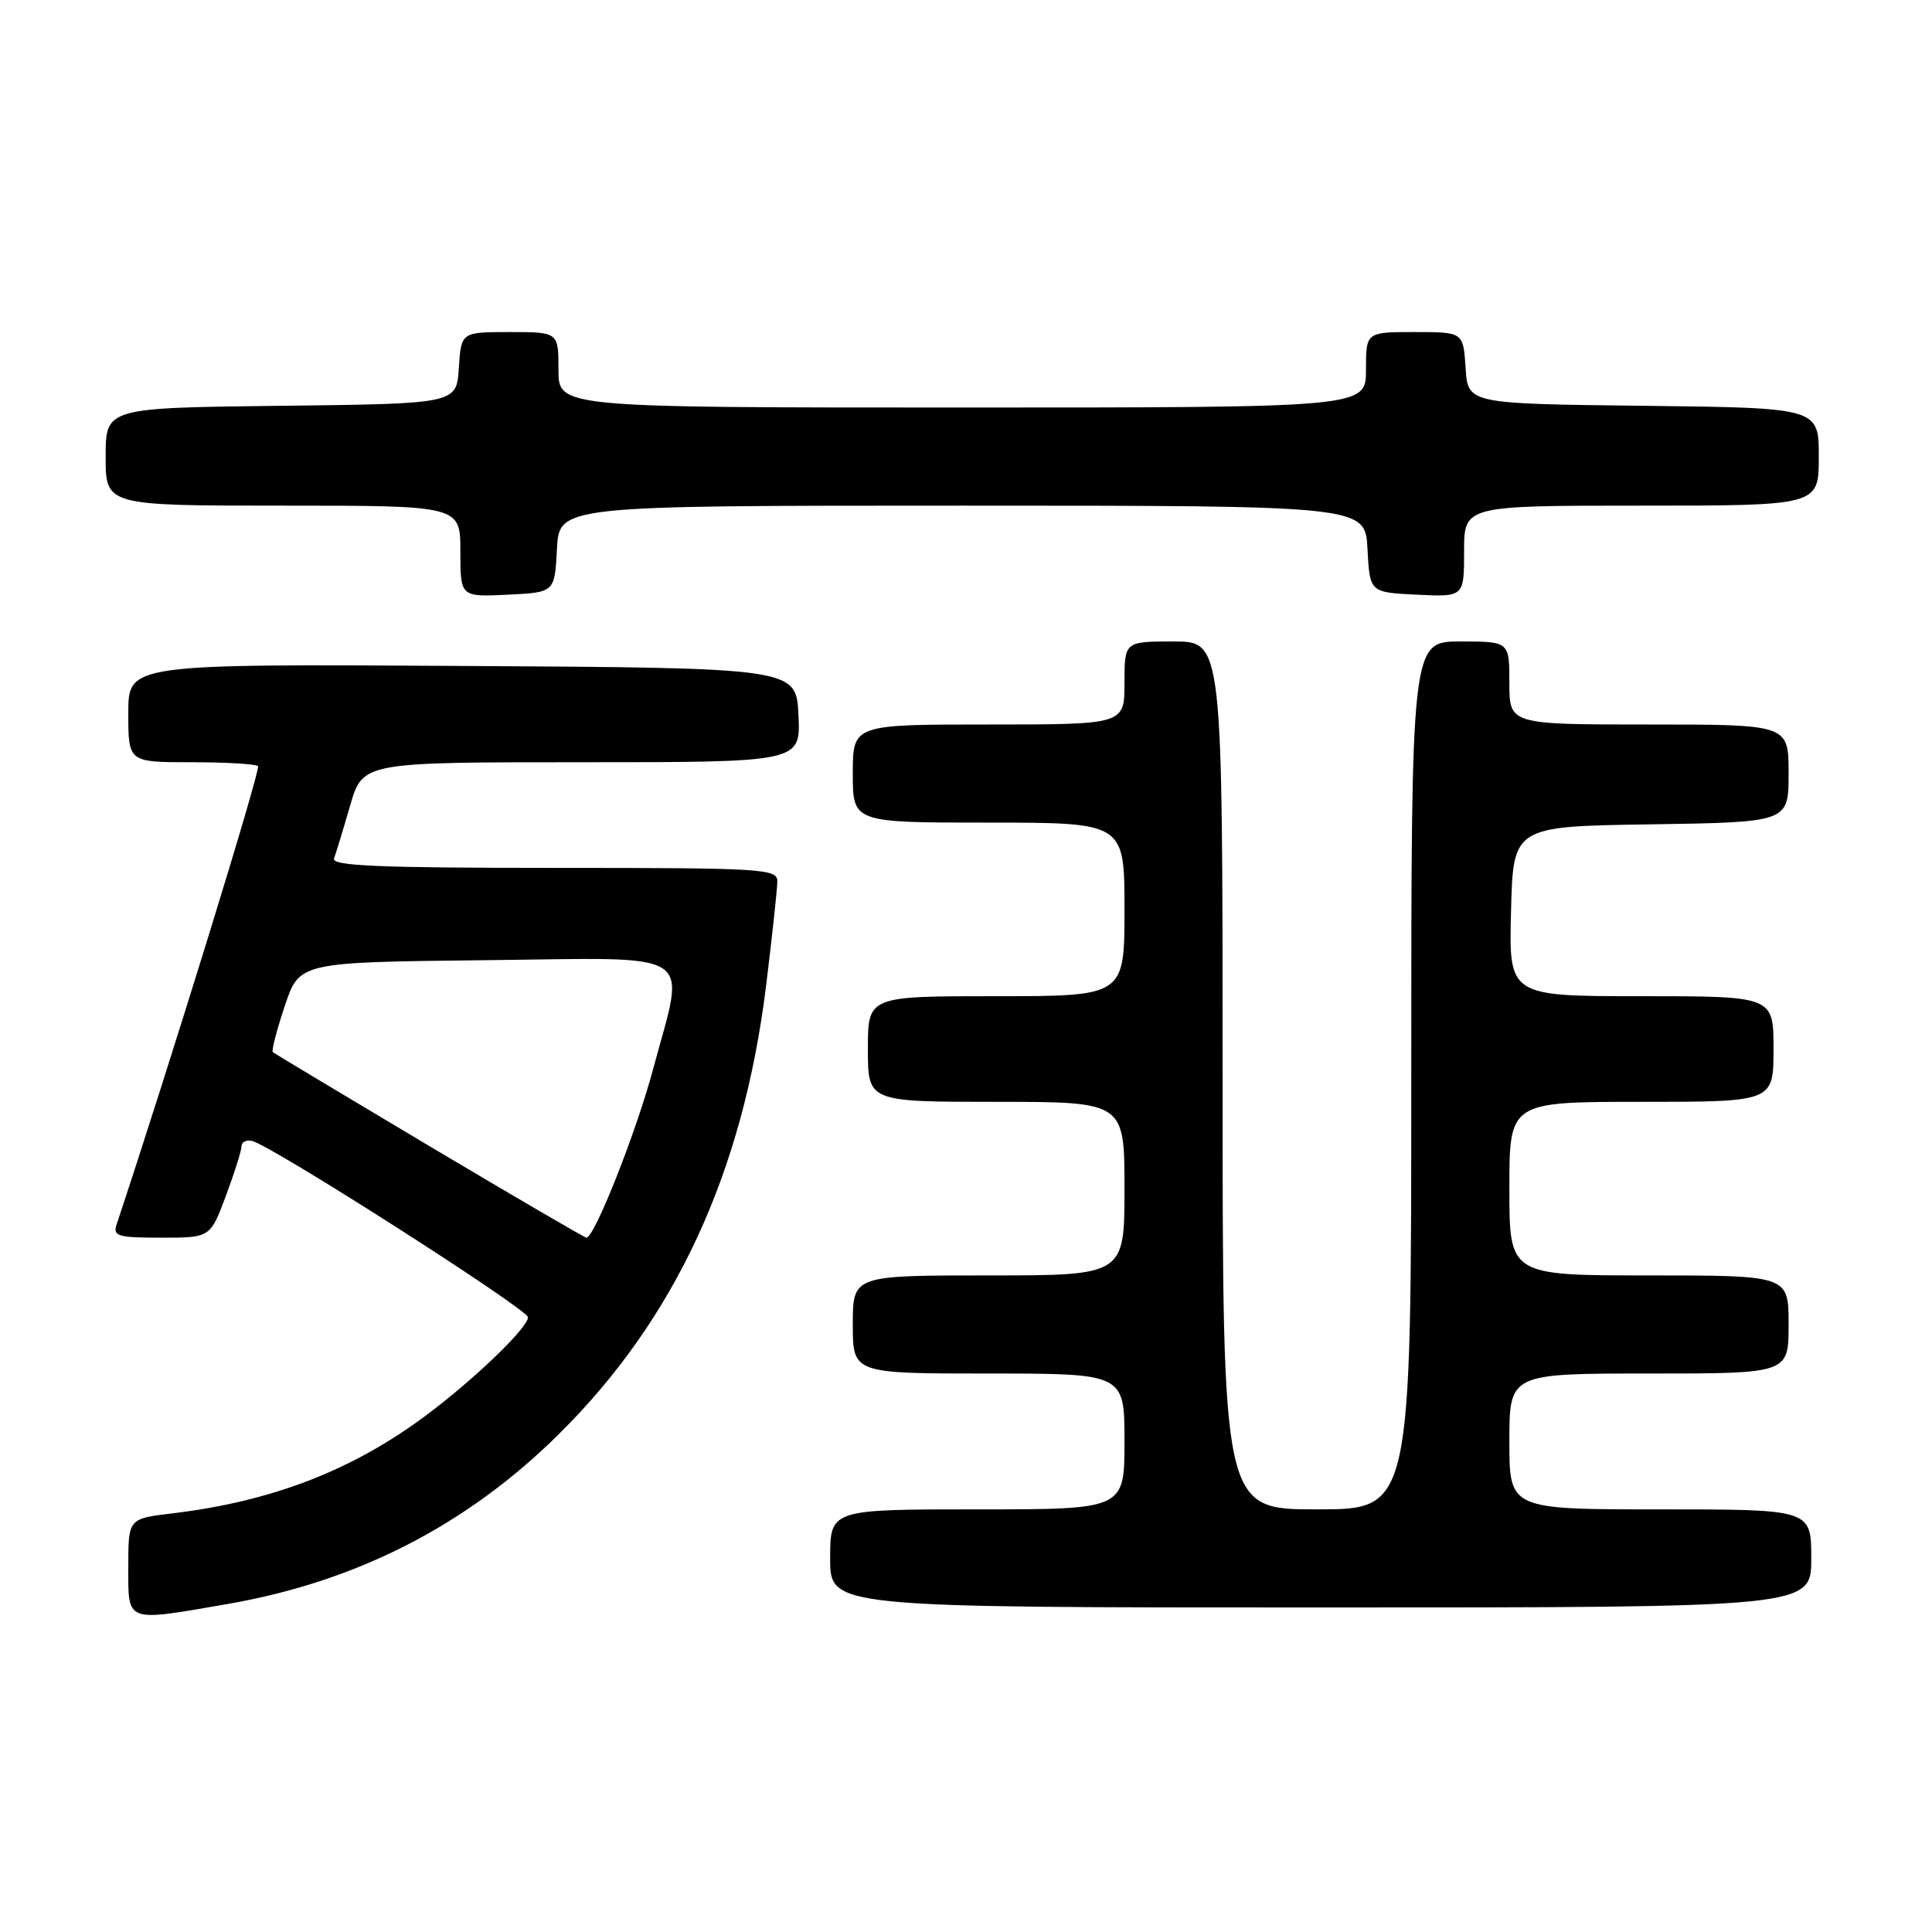 <?xml version="1.0" encoding="UTF-8" standalone="no"?>
<!DOCTYPE svg PUBLIC "-//W3C//DTD SVG 1.1//EN" "http://www.w3.org/Graphics/SVG/1.1/DTD/svg11.dtd" >
<svg xmlns="http://www.w3.org/2000/svg" xmlns:xlink="http://www.w3.org/1999/xlink" version="1.1" viewBox="0 0 256 256">
 <g >
 <path fill="currentColor"
d=" M 30.31 212.51 C 47.36 209.53 61.89 202.07 74.04 190.04 C 89.48 174.77 98.44 155.40 101.50 130.70 C 102.32 124.02 103.00 117.76 103.00 116.78 C 103.00 115.11 101.11 115.00 73.39 115.00 C 50.12 115.00 43.89 114.73 44.26 113.75 C 44.52 113.06 45.48 109.91 46.39 106.75 C 48.06 101.00 48.06 101.00 77.08 101.00 C 106.10 101.00 106.10 101.00 105.80 94.75 C 105.50 88.50 105.50 88.50 61.25 88.24 C 17.00 87.98 17.00 87.98 17.00 94.49 C 17.00 101.00 17.00 101.00 25.33 101.00 C 29.92 101.00 33.90 101.23 34.19 101.52 C 34.58 101.91 22.44 141.25 15.45 162.25 C 14.93 163.80 15.62 164.00 21.36 164.00 C 27.86 164.00 27.86 164.00 29.93 158.46 C 31.07 155.42 32.00 152.46 32.00 151.89 C 32.00 151.32 32.63 151.00 33.40 151.18 C 35.95 151.76 69.93 173.48 69.96 174.54 C 70.01 175.87 62.96 182.67 56.58 187.45 C 46.78 194.80 36.05 198.96 22.75 200.54 C 17.00 201.23 17.00 201.23 17.00 207.62 C 17.00 215.10 16.49 214.91 30.31 212.51 Z  M 240.00 206.50 C 240.00 200.00 240.00 200.00 220.00 200.00 C 200.00 200.00 200.00 200.00 200.00 191.00 C 200.00 182.00 200.00 182.00 218.50 182.00 C 237.00 182.00 237.00 182.00 237.00 175.50 C 237.00 169.00 237.00 169.00 218.50 169.00 C 200.00 169.00 200.00 169.00 200.00 157.50 C 200.00 146.00 200.00 146.00 217.50 146.00 C 235.00 146.00 235.00 146.00 235.00 139.00 C 235.00 132.00 235.00 132.00 217.47 132.00 C 199.93 132.00 199.93 132.00 200.22 120.75 C 200.50 109.50 200.50 109.50 218.75 109.23 C 237.00 108.95 237.00 108.95 237.00 102.48 C 237.00 96.00 237.00 96.00 218.50 96.00 C 200.00 96.00 200.00 96.00 200.00 90.50 C 200.00 85.00 200.00 85.00 193.50 85.00 C 187.00 85.00 187.00 85.00 187.00 142.50 C 187.00 200.00 187.00 200.00 174.50 200.00 C 162.00 200.00 162.00 200.00 162.00 142.50 C 162.00 85.00 162.00 85.00 155.50 85.00 C 149.00 85.00 149.00 85.00 149.00 90.50 C 149.00 96.00 149.00 96.00 131.00 96.00 C 113.00 96.00 113.00 96.00 113.00 102.50 C 113.00 109.00 113.00 109.00 131.00 109.00 C 149.00 109.00 149.00 109.00 149.00 120.50 C 149.00 132.00 149.00 132.00 132.00 132.00 C 115.00 132.00 115.00 132.00 115.00 139.00 C 115.00 146.00 115.00 146.00 132.00 146.00 C 149.00 146.00 149.00 146.00 149.00 157.50 C 149.00 169.00 149.00 169.00 131.00 169.00 C 113.00 169.00 113.00 169.00 113.00 175.50 C 113.00 182.00 113.00 182.00 131.00 182.00 C 149.00 182.00 149.00 182.00 149.00 191.00 C 149.00 200.00 149.00 200.00 129.50 200.00 C 110.00 200.00 110.00 200.00 110.00 206.50 C 110.00 213.00 110.00 213.00 175.00 213.00 C 240.00 213.00 240.00 213.00 240.00 206.50 Z  M 73.80 72.75 C 74.10 67.00 74.10 67.00 127.50 67.00 C 180.90 67.00 180.90 67.00 181.20 72.75 C 181.50 78.50 181.50 78.50 187.75 78.80 C 194.00 79.10 194.00 79.10 194.00 73.05 C 194.00 67.00 194.00 67.00 217.50 67.00 C 241.00 67.00 241.00 67.00 241.00 60.52 C 241.00 54.04 241.00 54.04 217.75 53.77 C 194.50 53.50 194.50 53.50 194.20 48.75 C 193.89 44.00 193.89 44.00 187.45 44.00 C 181.00 44.00 181.00 44.00 181.00 49.00 C 181.00 54.00 181.00 54.00 127.50 54.00 C 74.00 54.00 74.00 54.00 74.00 49.00 C 74.00 44.00 74.00 44.00 67.55 44.00 C 61.11 44.00 61.11 44.00 60.80 48.75 C 60.50 53.50 60.50 53.50 37.25 53.77 C 14.00 54.04 14.00 54.04 14.00 60.52 C 14.00 67.00 14.00 67.00 37.50 67.00 C 61.00 67.00 61.00 67.00 61.00 73.05 C 61.00 79.10 61.00 79.10 67.25 78.80 C 73.50 78.50 73.50 78.50 73.80 72.75 Z  M 56.89 151.86 C 45.68 145.18 36.34 139.58 36.15 139.42 C 35.95 139.26 36.66 136.51 37.73 133.31 C 39.67 127.50 39.67 127.50 64.33 127.23 C 92.92 126.92 90.85 125.57 86.53 141.70 C 84.31 149.99 78.77 164.00 77.71 164.00 C 77.47 164.00 68.11 158.53 56.89 151.86 Z "/>
</g>
</svg>